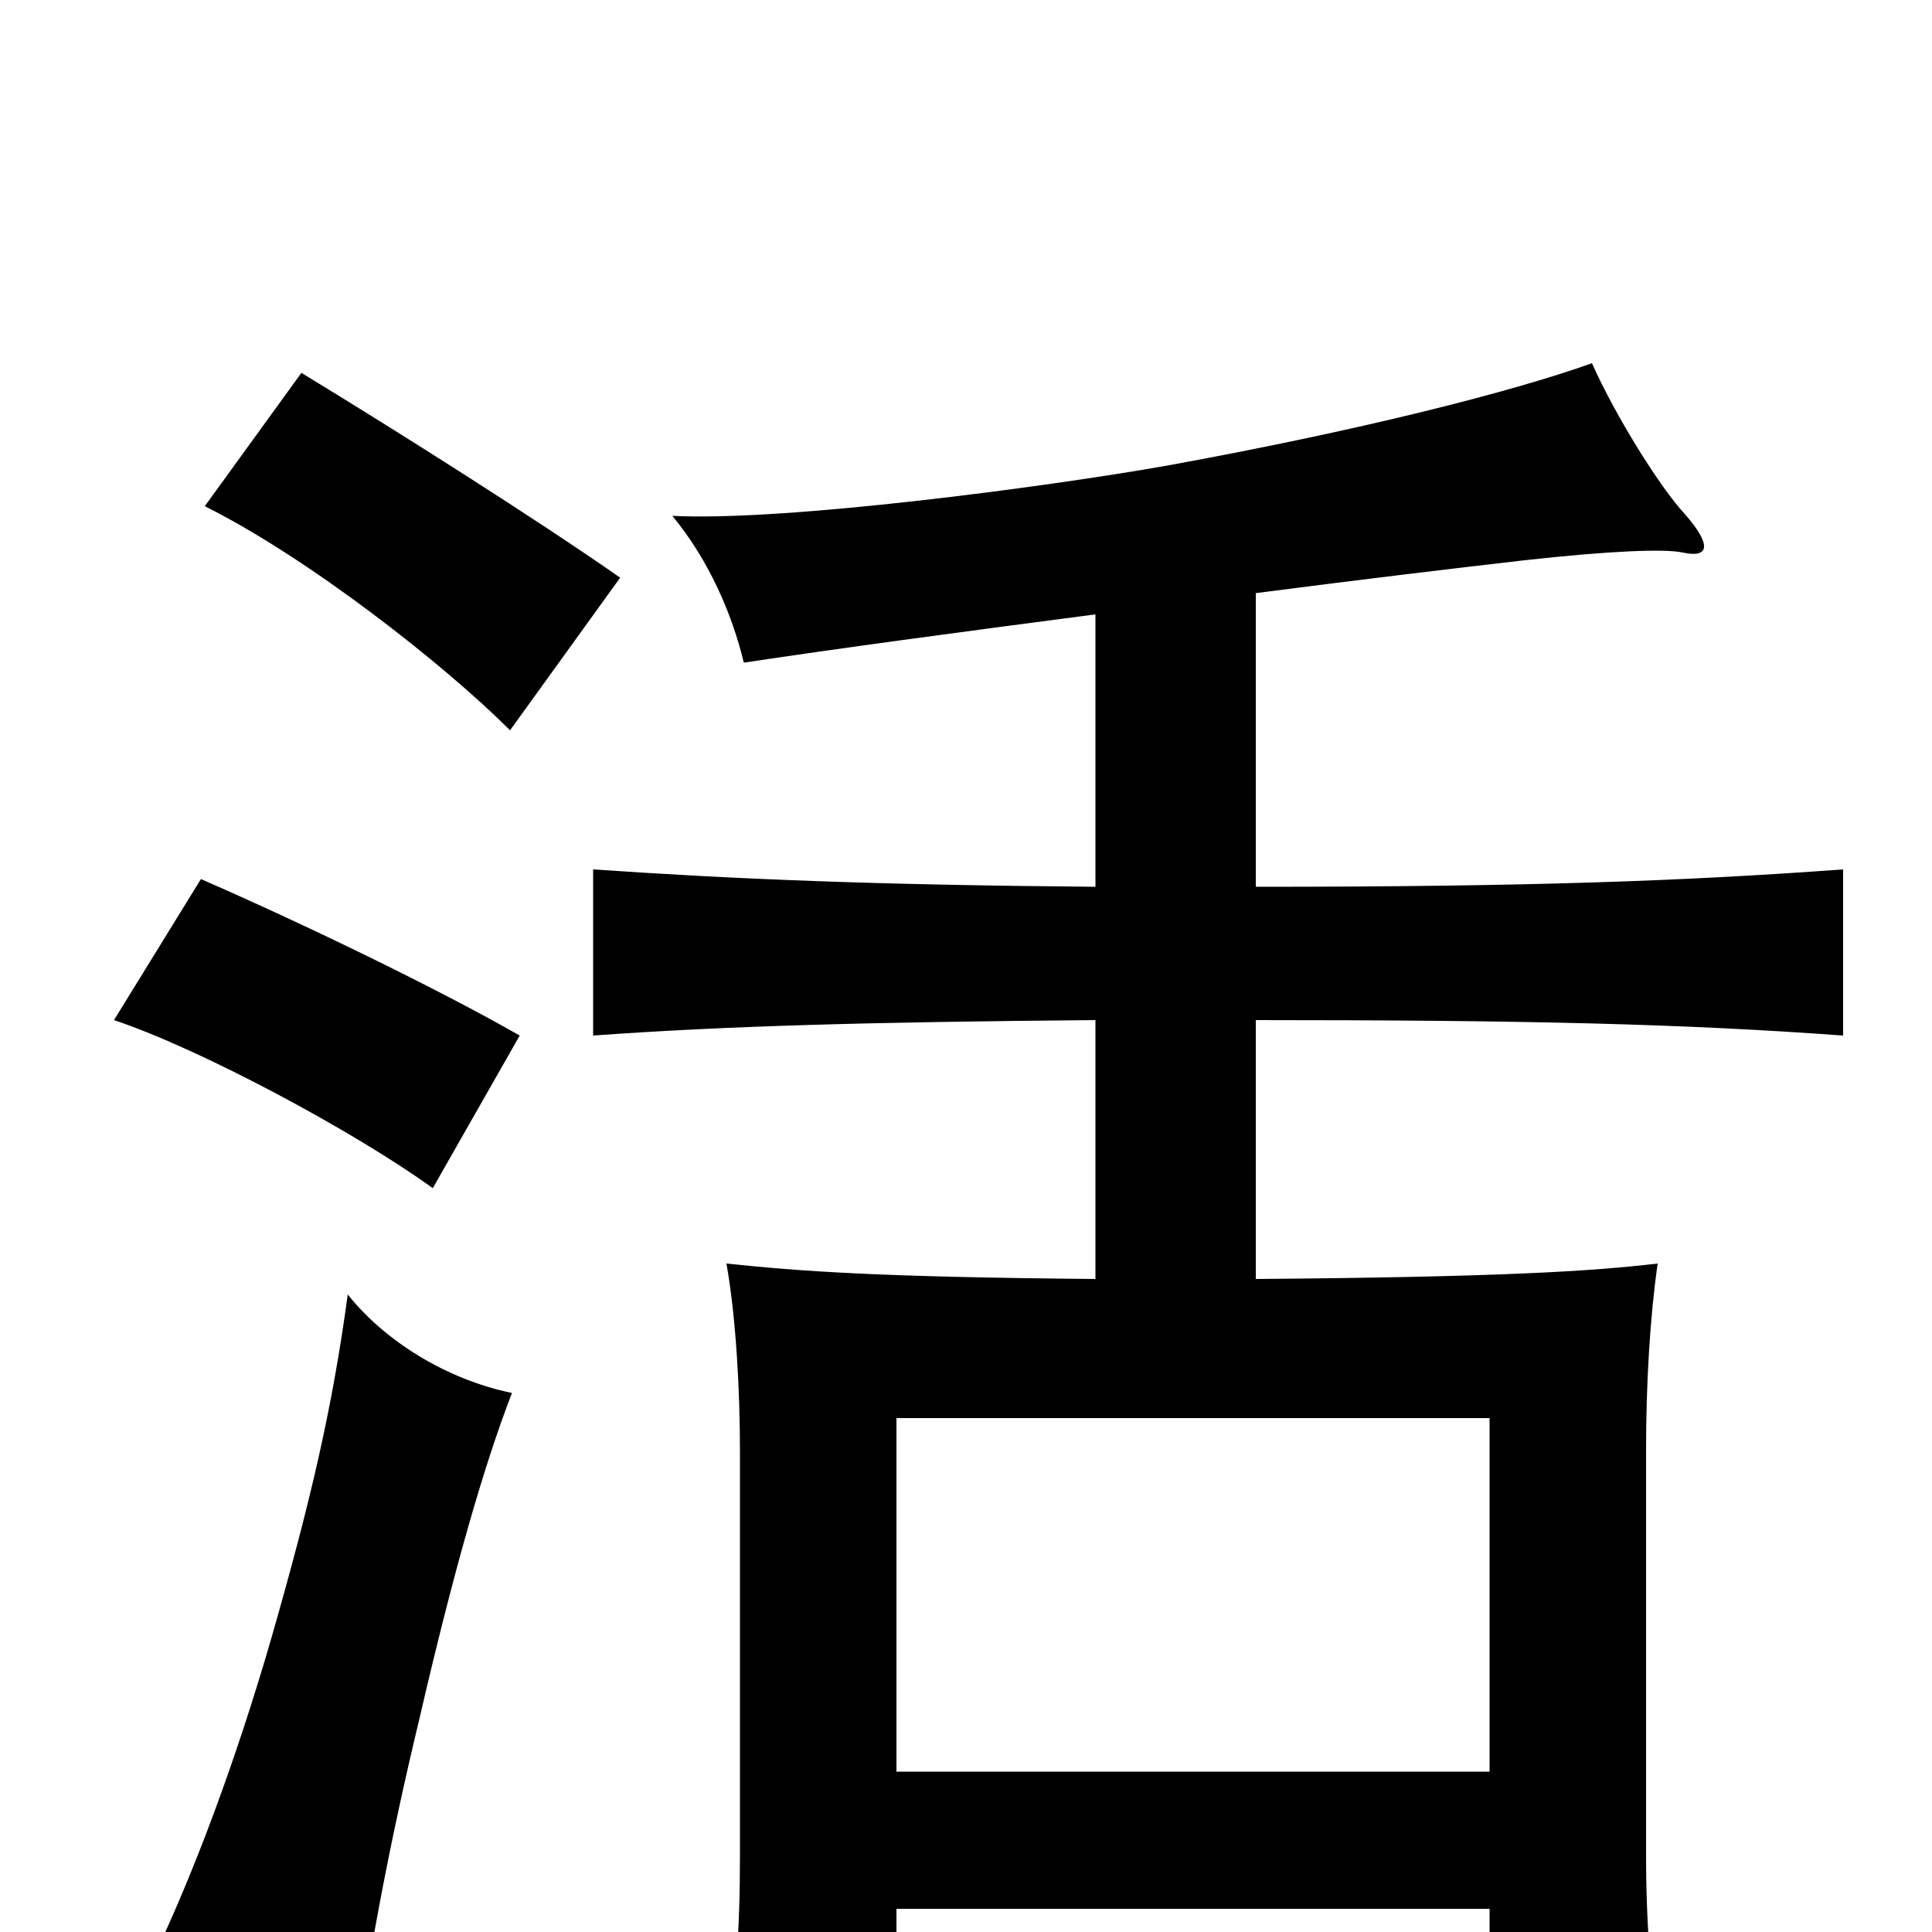 <svg xmlns="http://www.w3.org/2000/svg" viewBox="0 -1000 1000 1000">
	<path fill="#000000" d="M265 -279C231 -286 199 -306 180 -330C172 -271 161 -224 141 -154C122 -88 100 -30 80 12C113 31 144 52 182 82C188 22 203 -52 217 -110C235 -188 251 -243 265 -279ZM269 -464C227 -488 159 -521 104 -545L59 -472C104 -457 184 -414 224 -385ZM321 -701C278 -731 207 -776 156 -807L106 -738C160 -711 230 -656 264 -622ZM771 -83H464V-266H771ZM567 -682V-541C451 -542 380 -545 307 -550V-464C376 -469 450 -471 567 -472V-338C454 -339 414 -342 376 -346C381 -318 383 -280 383 -249V-40C383 0 381 26 375 71H464V-12H771V70H860C855 29 852 0 852 -40V-249C852 -284 854 -318 858 -346C824 -342 777 -339 650 -338V-472C792 -472 872 -470 954 -464V-550C872 -544 792 -541 650 -541V-693C704 -700 754 -706 789 -710C834 -715 862 -716 871 -714C885 -711 886 -718 872 -734C859 -748 836 -785 824 -812C782 -797 703 -777 604 -759C542 -748 406 -730 348 -733C367 -710 379 -682 385 -657C431 -664 498 -673 567 -682Z"/>
</svg>